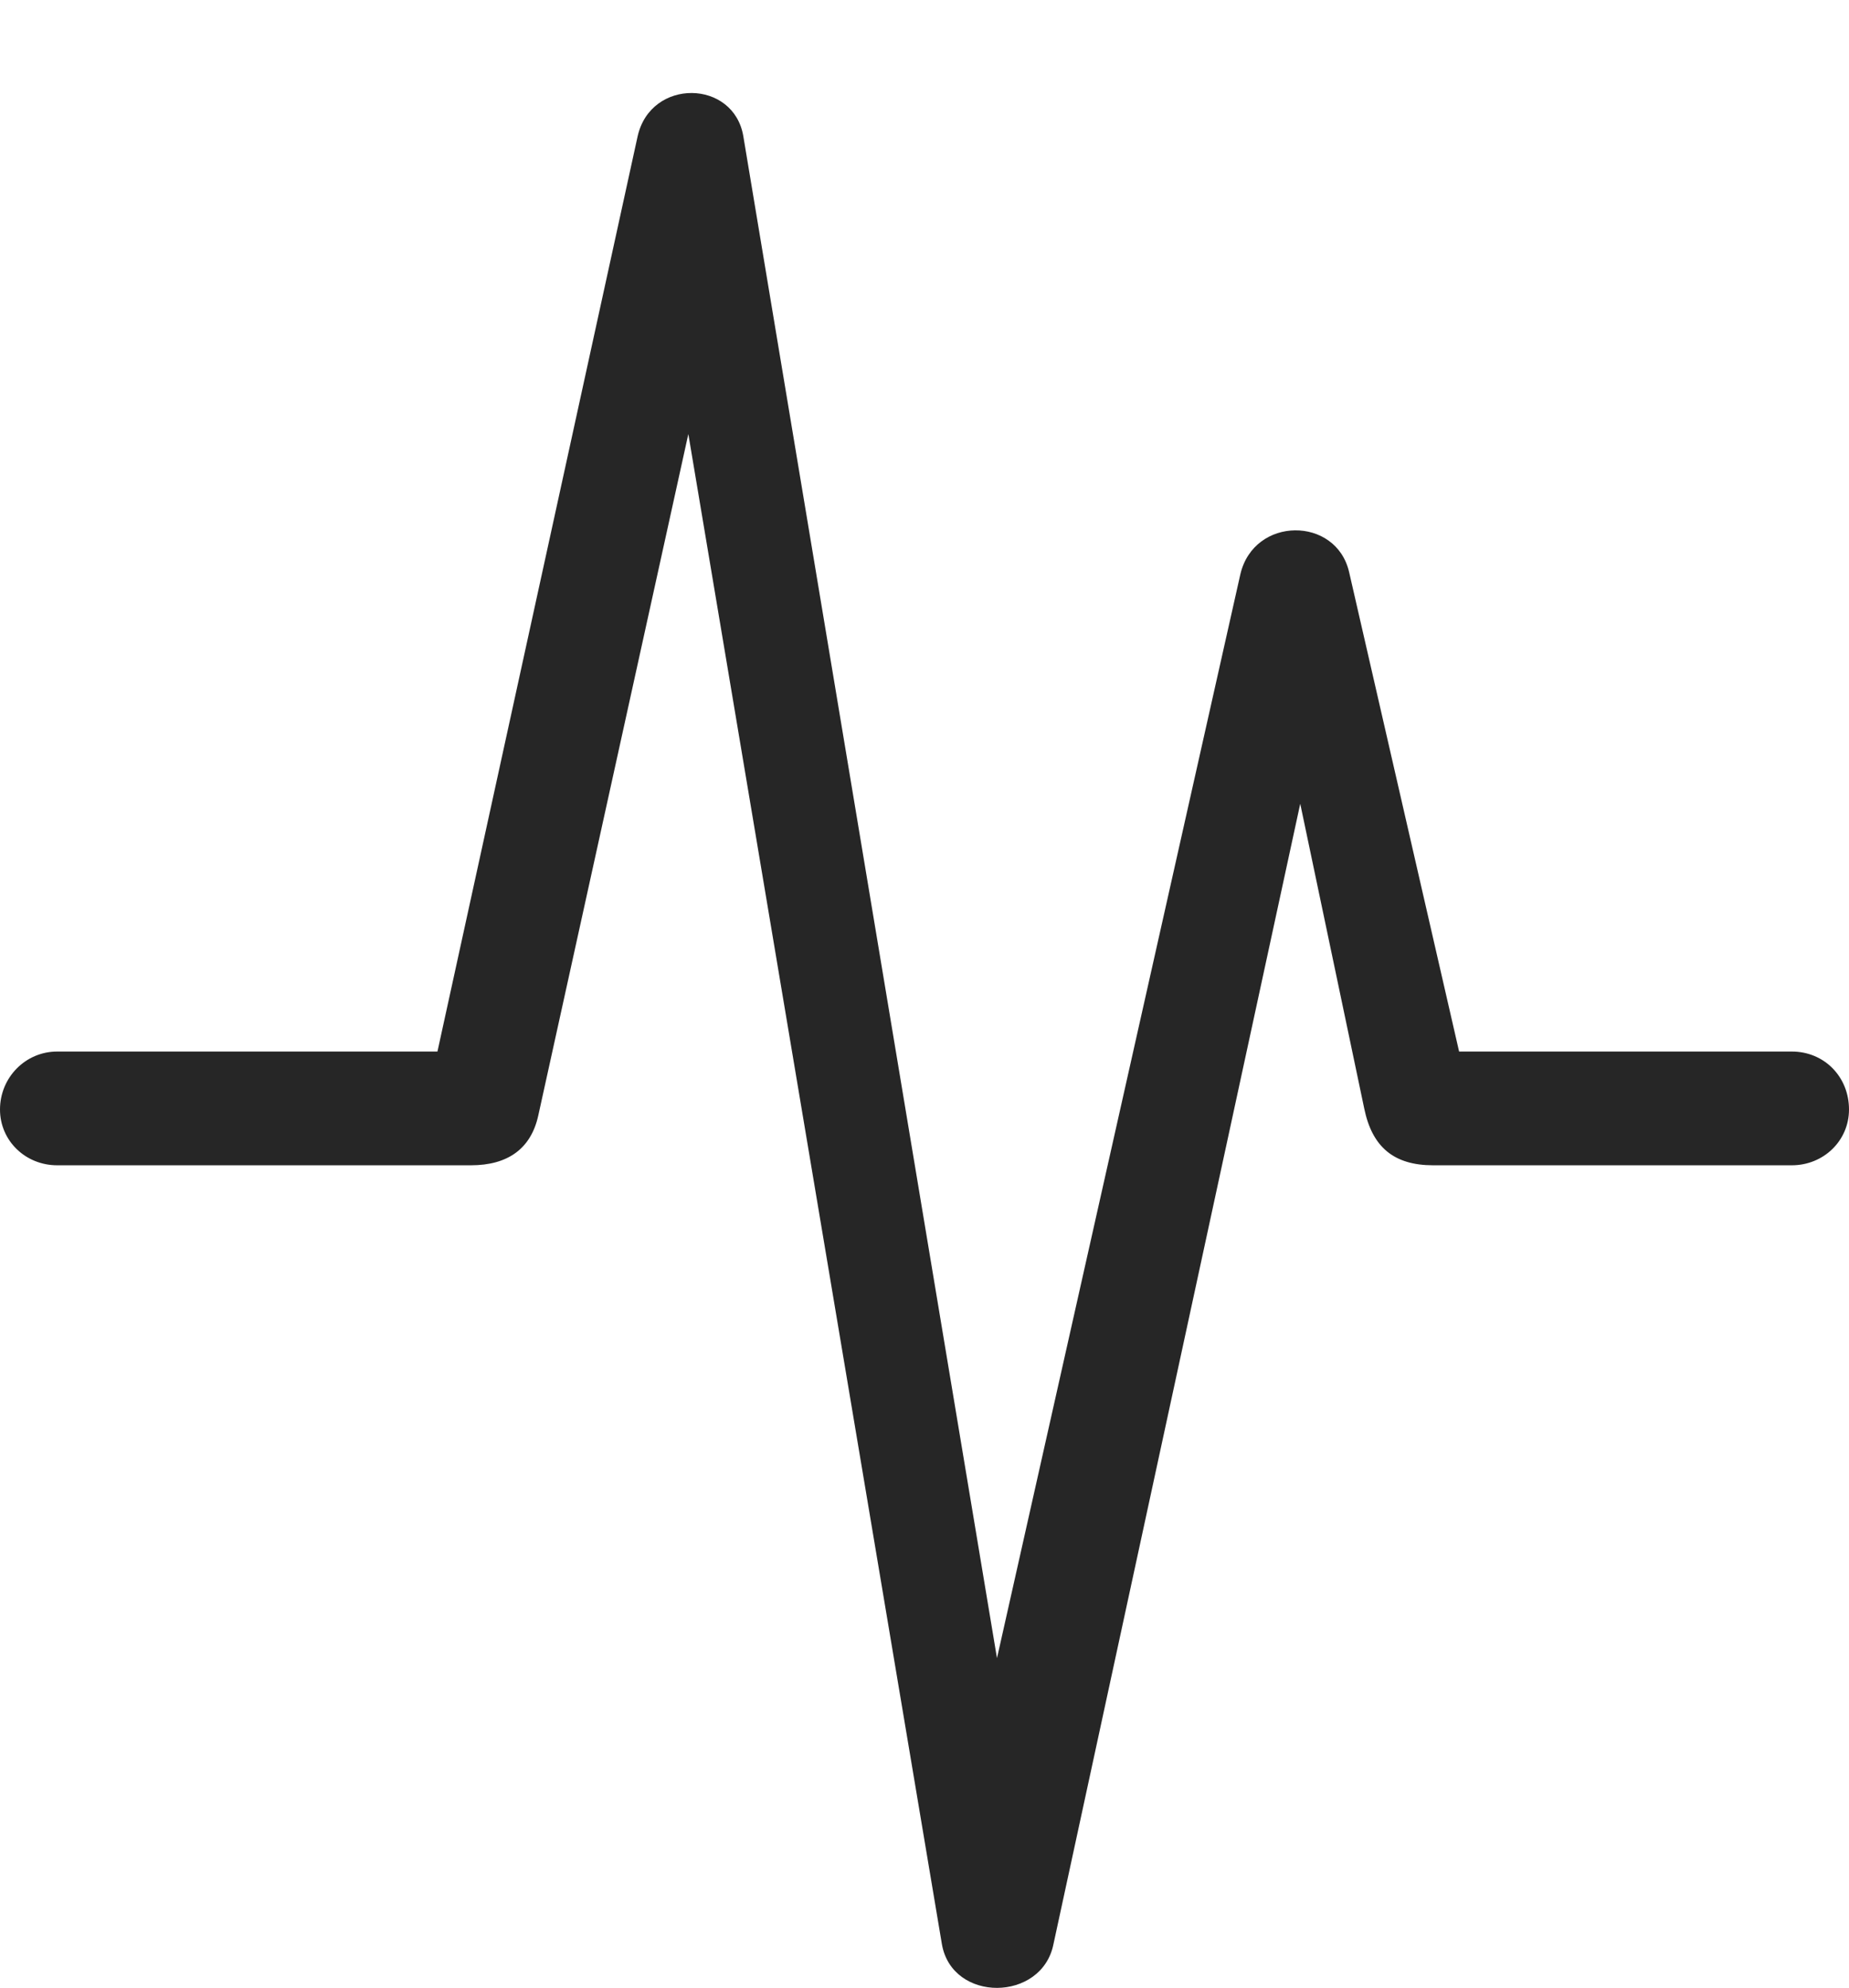 <?xml version="1.0" encoding="UTF-8"?>
<!--Generator: Apple Native CoreSVG 326-->
<!DOCTYPE svg
PUBLIC "-//W3C//DTD SVG 1.1//EN"
       "http://www.w3.org/Graphics/SVG/1.1/DTD/svg11.dtd">
<svg version="1.1" xmlns="http://www.w3.org/2000/svg" xmlns:xlink="http://www.w3.org/1999/xlink" viewBox="0 0 638 685.938">
 <g>
  <rect height="685.938" opacity="0" width="638" x="0" y="0"/>
  <path d="M19.75 402.094L162.5 402.094C175.25 402.094 183.25 396.344 185.75 384.844L249 97.594L228.75 97.594L325 670.844C328.5 691.094 359.5 690.844 363.5 670.844L457.25 237.594L440.25 237.344L470.75 382.594C473.5 395.844 481 402.094 494.5 402.094L618.25 402.094C629.25 402.094 638 393.594 638 382.844C638 371.594 629.5 362.844 618.25 362.844L471.5 362.844L510.75 394.594L465.5 197.344C461 178.094 432.75 178.094 428 198.094L333.25 620.094L352 620.094L256.5 47.094C253.25 27.344 224.5 26.844 220 47.094L144 394.594L183 362.844L19.75 362.844C8.75 362.844 0 371.844 0 382.844C0 393.594 8.75 402.094 19.75 402.094Z" fill="black" fill-opacity="0.85"/>
 </g>
</svg>
